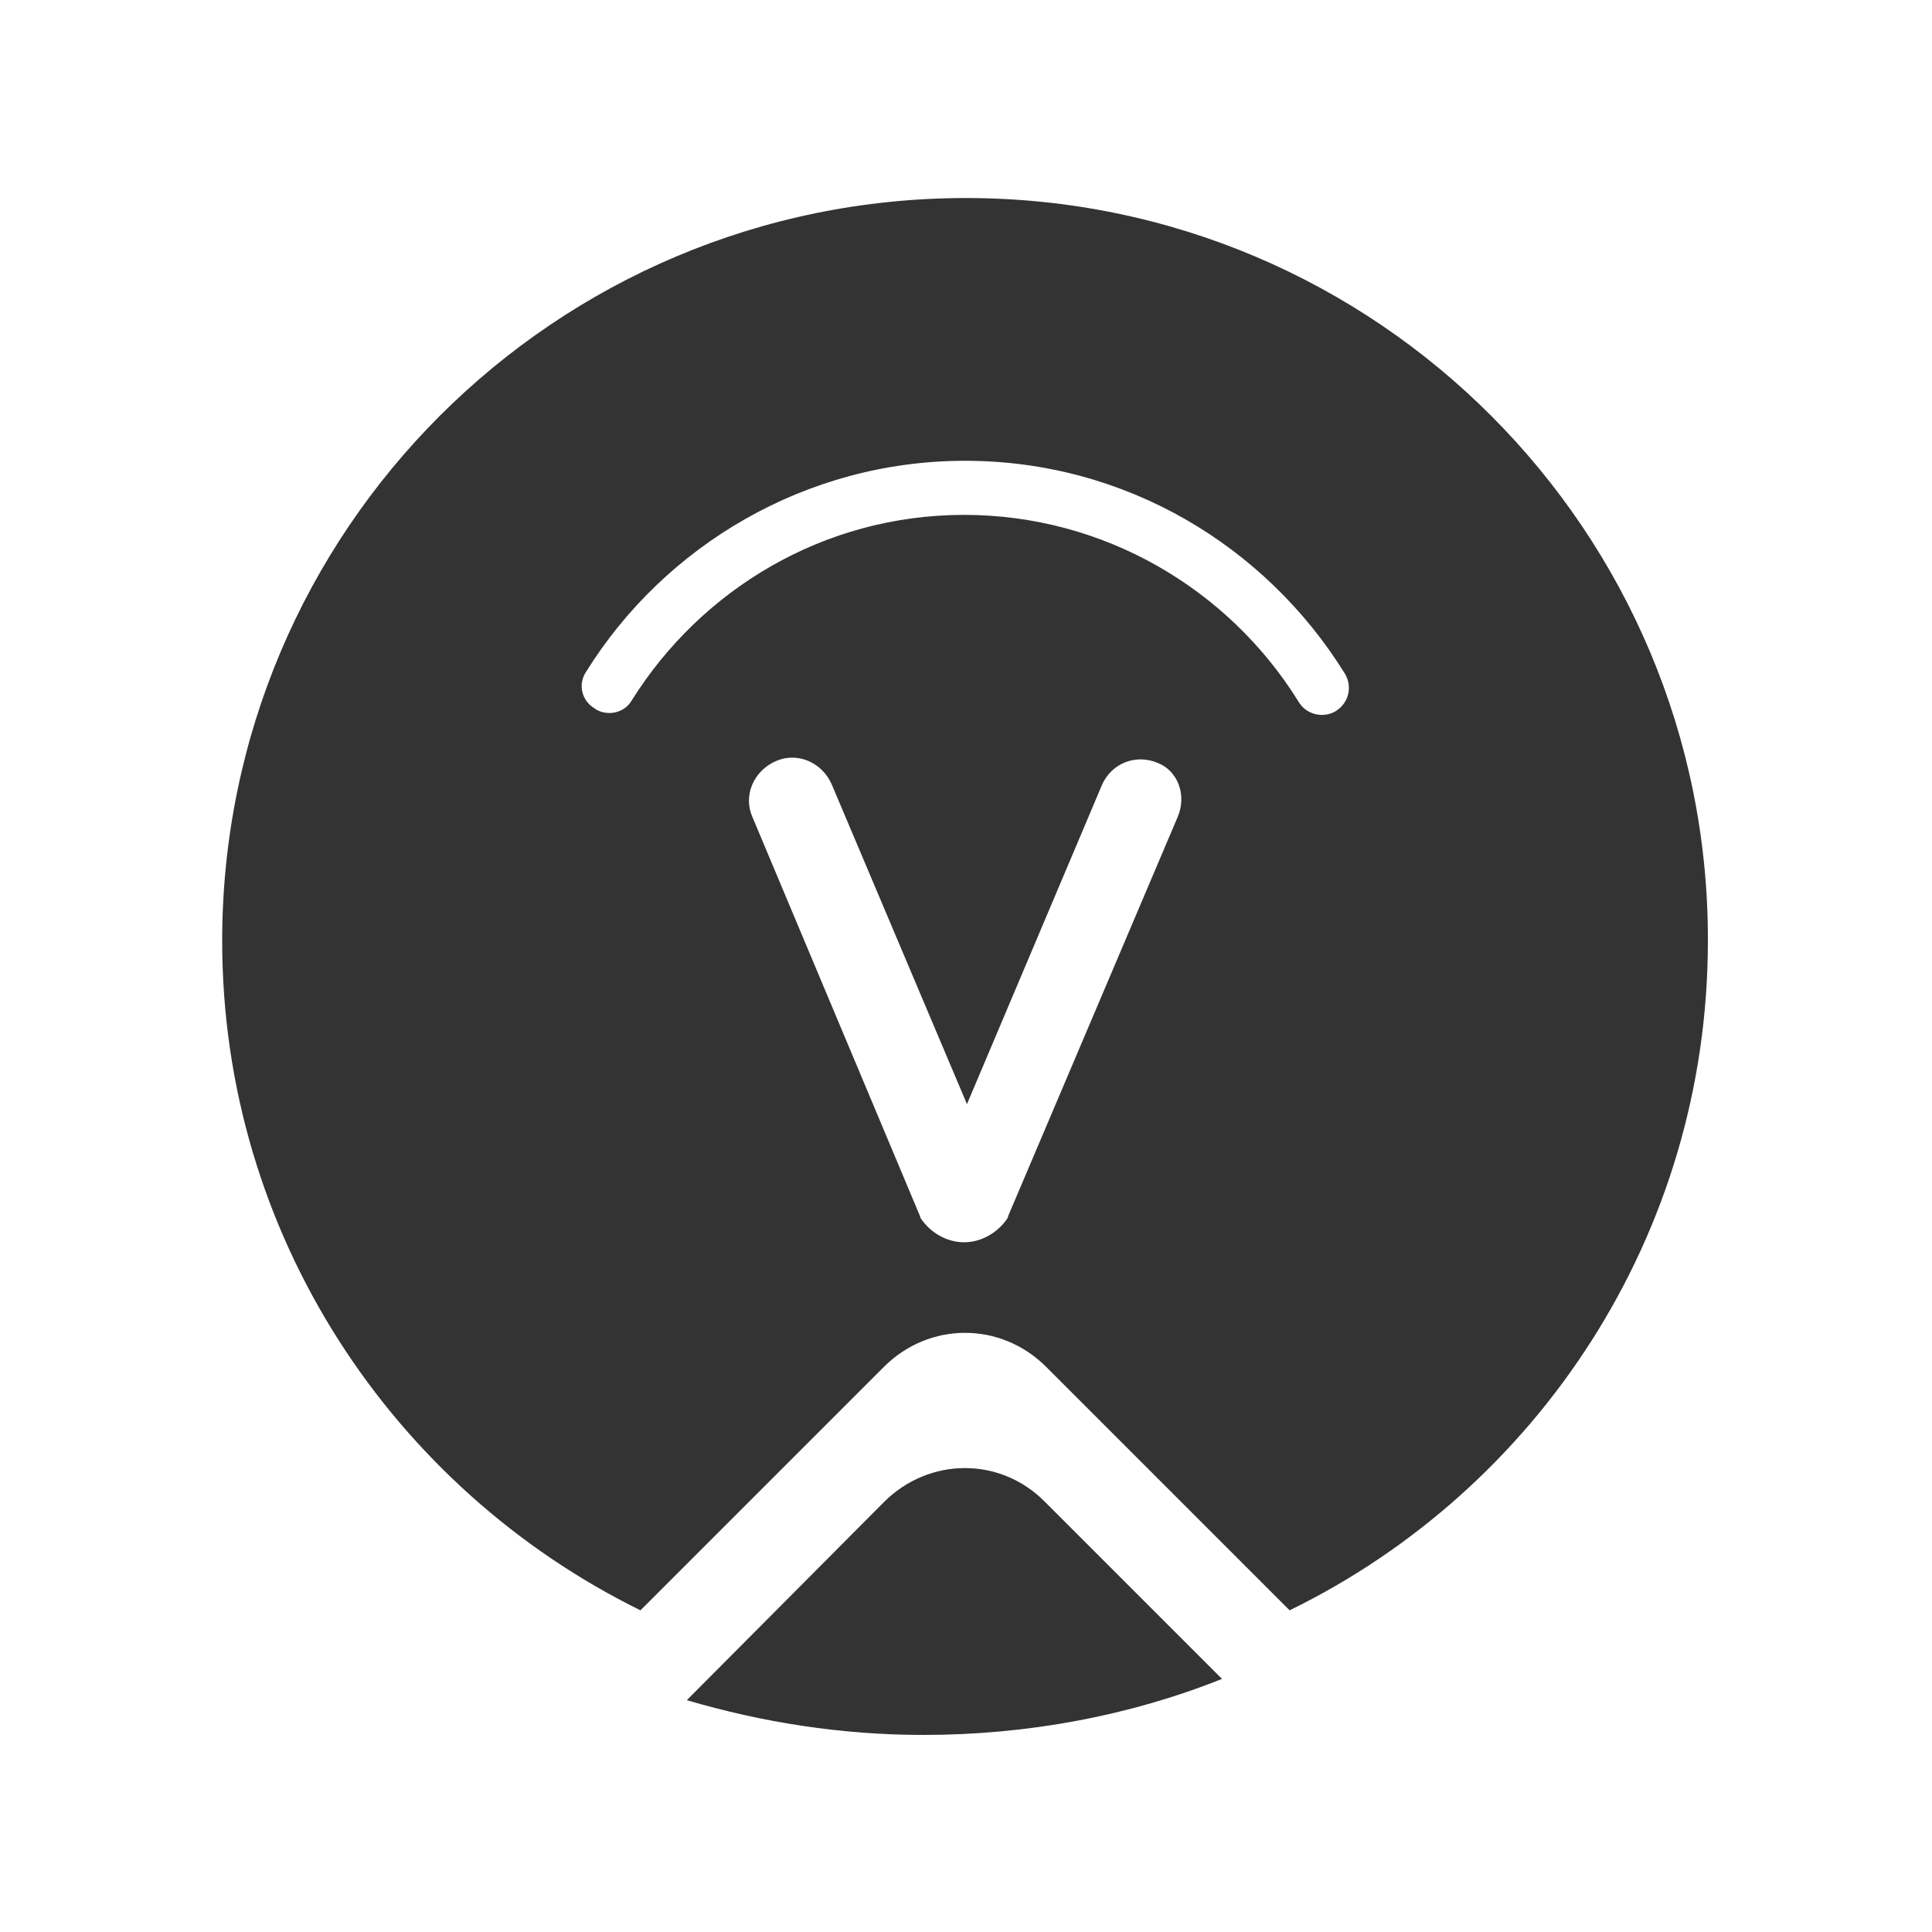 <?xml version="1.0" encoding="utf-8"?>
<!-- Generator: Adobe Illustrator 24.2.1, SVG Export Plug-In . SVG Version: 6.00 Build 0)  -->
<svg version="1.1" id="图层_2" xmlns="http://www.w3.org/2000/svg" xmlns:xlink="http://www.w3.org/1999/xlink" x="0px" y="0px"
	 viewBox="0 0 200 200" enable-background="new 0 0 200 200" xml:space="preserve">
<g>
	<path fill="#333333" d="M91.5,155.5l-20.4,20.5c7.8,2.3,16,3.6,24.5,3.6c10.8,0,21.4-2,30.9-5.8l-18.3-18.3
		C103.6,150.8,96.2,150.8,91.5,155.5z"/>
	<path fill="#333333" d="M100,20.5C57.4,20.5,23,55,23,97.4c0,30.4,17.7,56.7,43.3,69.3l25.2-25.2c4.7-4.7,12.1-4.7,16.8,0
		l25.2,25.2c25.6-12.5,43.3-38.8,43.3-69.3C176.9,55,142.5,20.5,100,20.5z M121.9,84.6l-17.5,41.2l-0.1,0.3c-1,1.5-2.7,2.5-4.5,2.5
		s-3.5-1-4.5-2.5l-0.1-0.3L77.9,84.6c-1-2.2,0.1-4.8,2.4-5.8c2.2-1,4.8,0.1,5.8,2.4l14,33.1l14-33.1c1-2.2,3.5-3.2,5.8-2.2
		C121.9,79.8,122.9,82.3,121.9,84.6z M138.3,73.6c-1.3,0.8-3.1,0.4-3.9-1c-7.2-11.6-20.1-19.3-34.6-19.3s-27.2,7.7-34.4,19.2
		c-0.8,1.4-2.7,1.7-3.9,0.8c-1.3-0.8-1.7-2.5-0.8-3.8c8.1-13,22.7-21.8,39.2-21.8c16.6,0,31.1,8.8,39.3,22
		C140,71,139.7,72.7,138.3,73.6z"/>
</g>
</svg>
